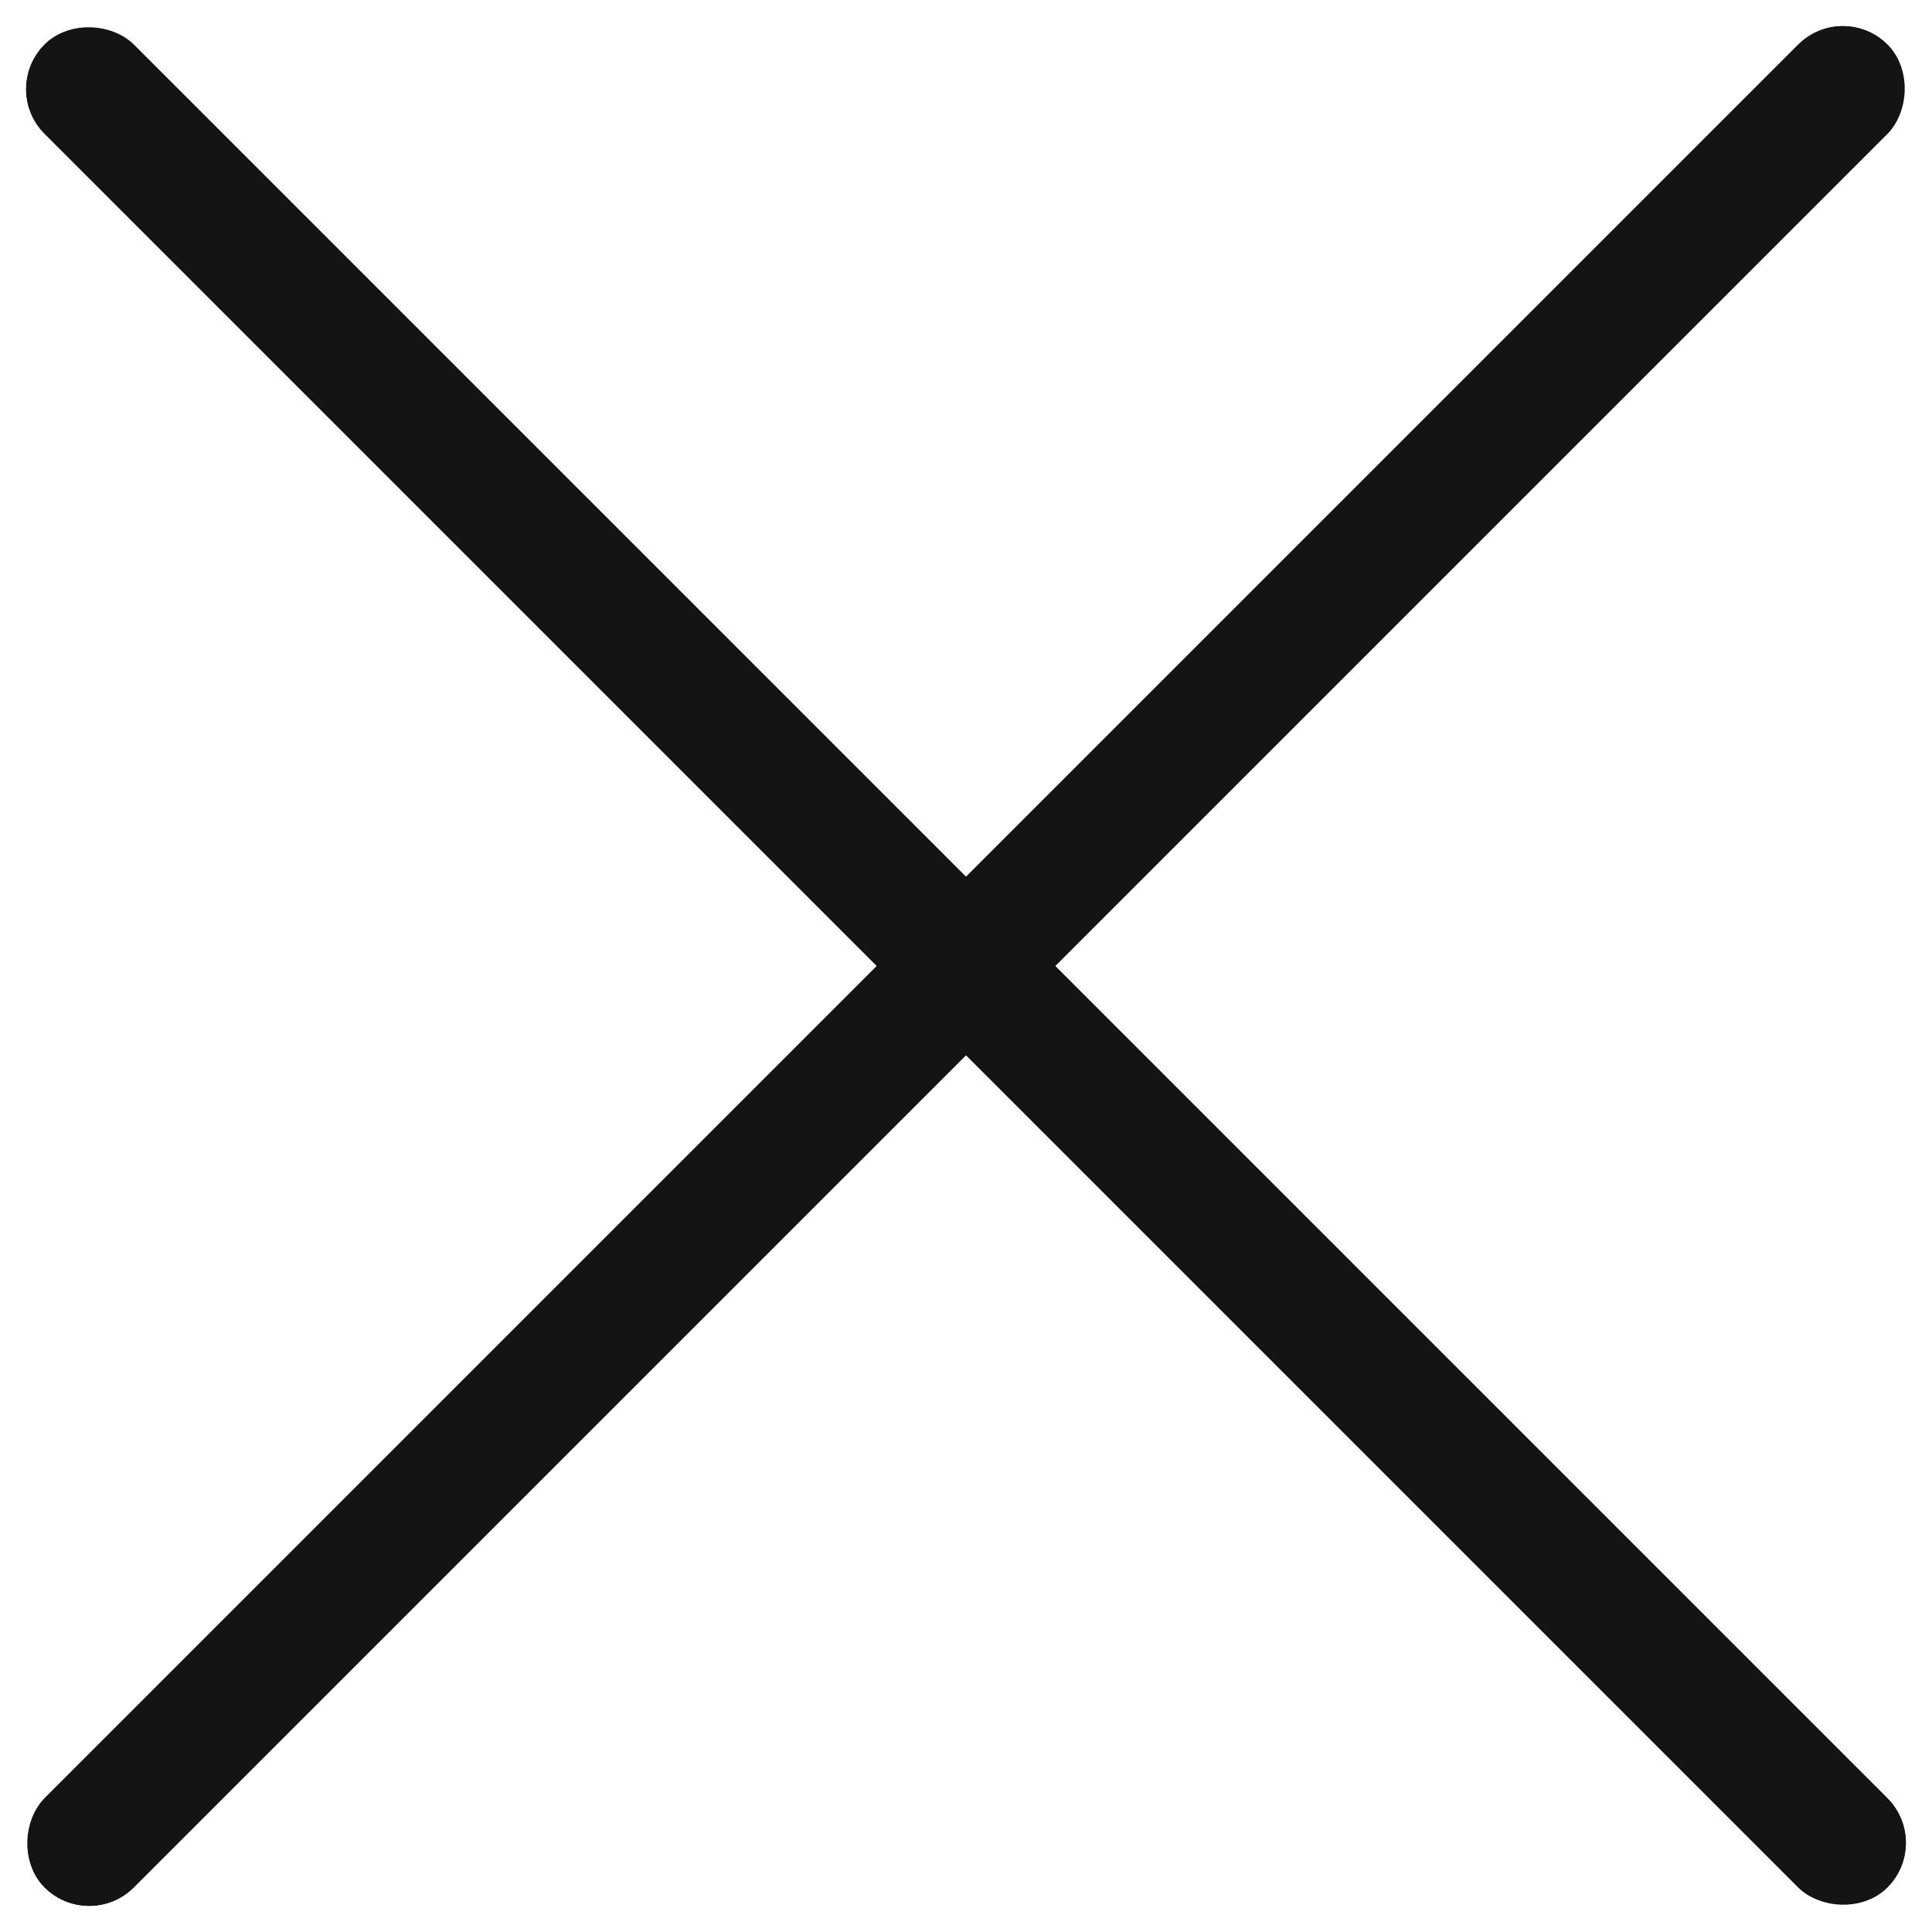 <svg xmlns="http://www.w3.org/2000/svg" viewBox="0 0 45.962 45.962">
  <defs>
    <style>
      .cls-1 {
        fill: #141414;
        stroke: #141414;
      }

      .cls-2 {
        stroke: none;
      }

      .cls-3 {
        fill: none;
      }
    </style>
  </defs>
  <g id="Group_2" data-name="Group 2" transform="translate(-1684.519 -45.019)">
    <g id="Rectangle_10" data-name="Rectangle 10" class="cls-1" transform="translate(1728.36 45.019) rotate(45)">
      <rect class="cls-2" width="3" height="62" rx="1.5"/>
      <rect class="cls-3" x="0.5" y="0.5" width="2" height="61" rx="1"/>
    </g>
    <g id="Rectangle_11" data-name="Rectangle 11" class="cls-1" transform="translate(1684.519 47.14) rotate(-45)">
      <rect class="cls-2" width="3" height="62" rx="1.5"/>
      <rect class="cls-3" x="0.5" y="0.5" width="2" height="61" rx="1"/>
    </g>
  </g>
</svg>
